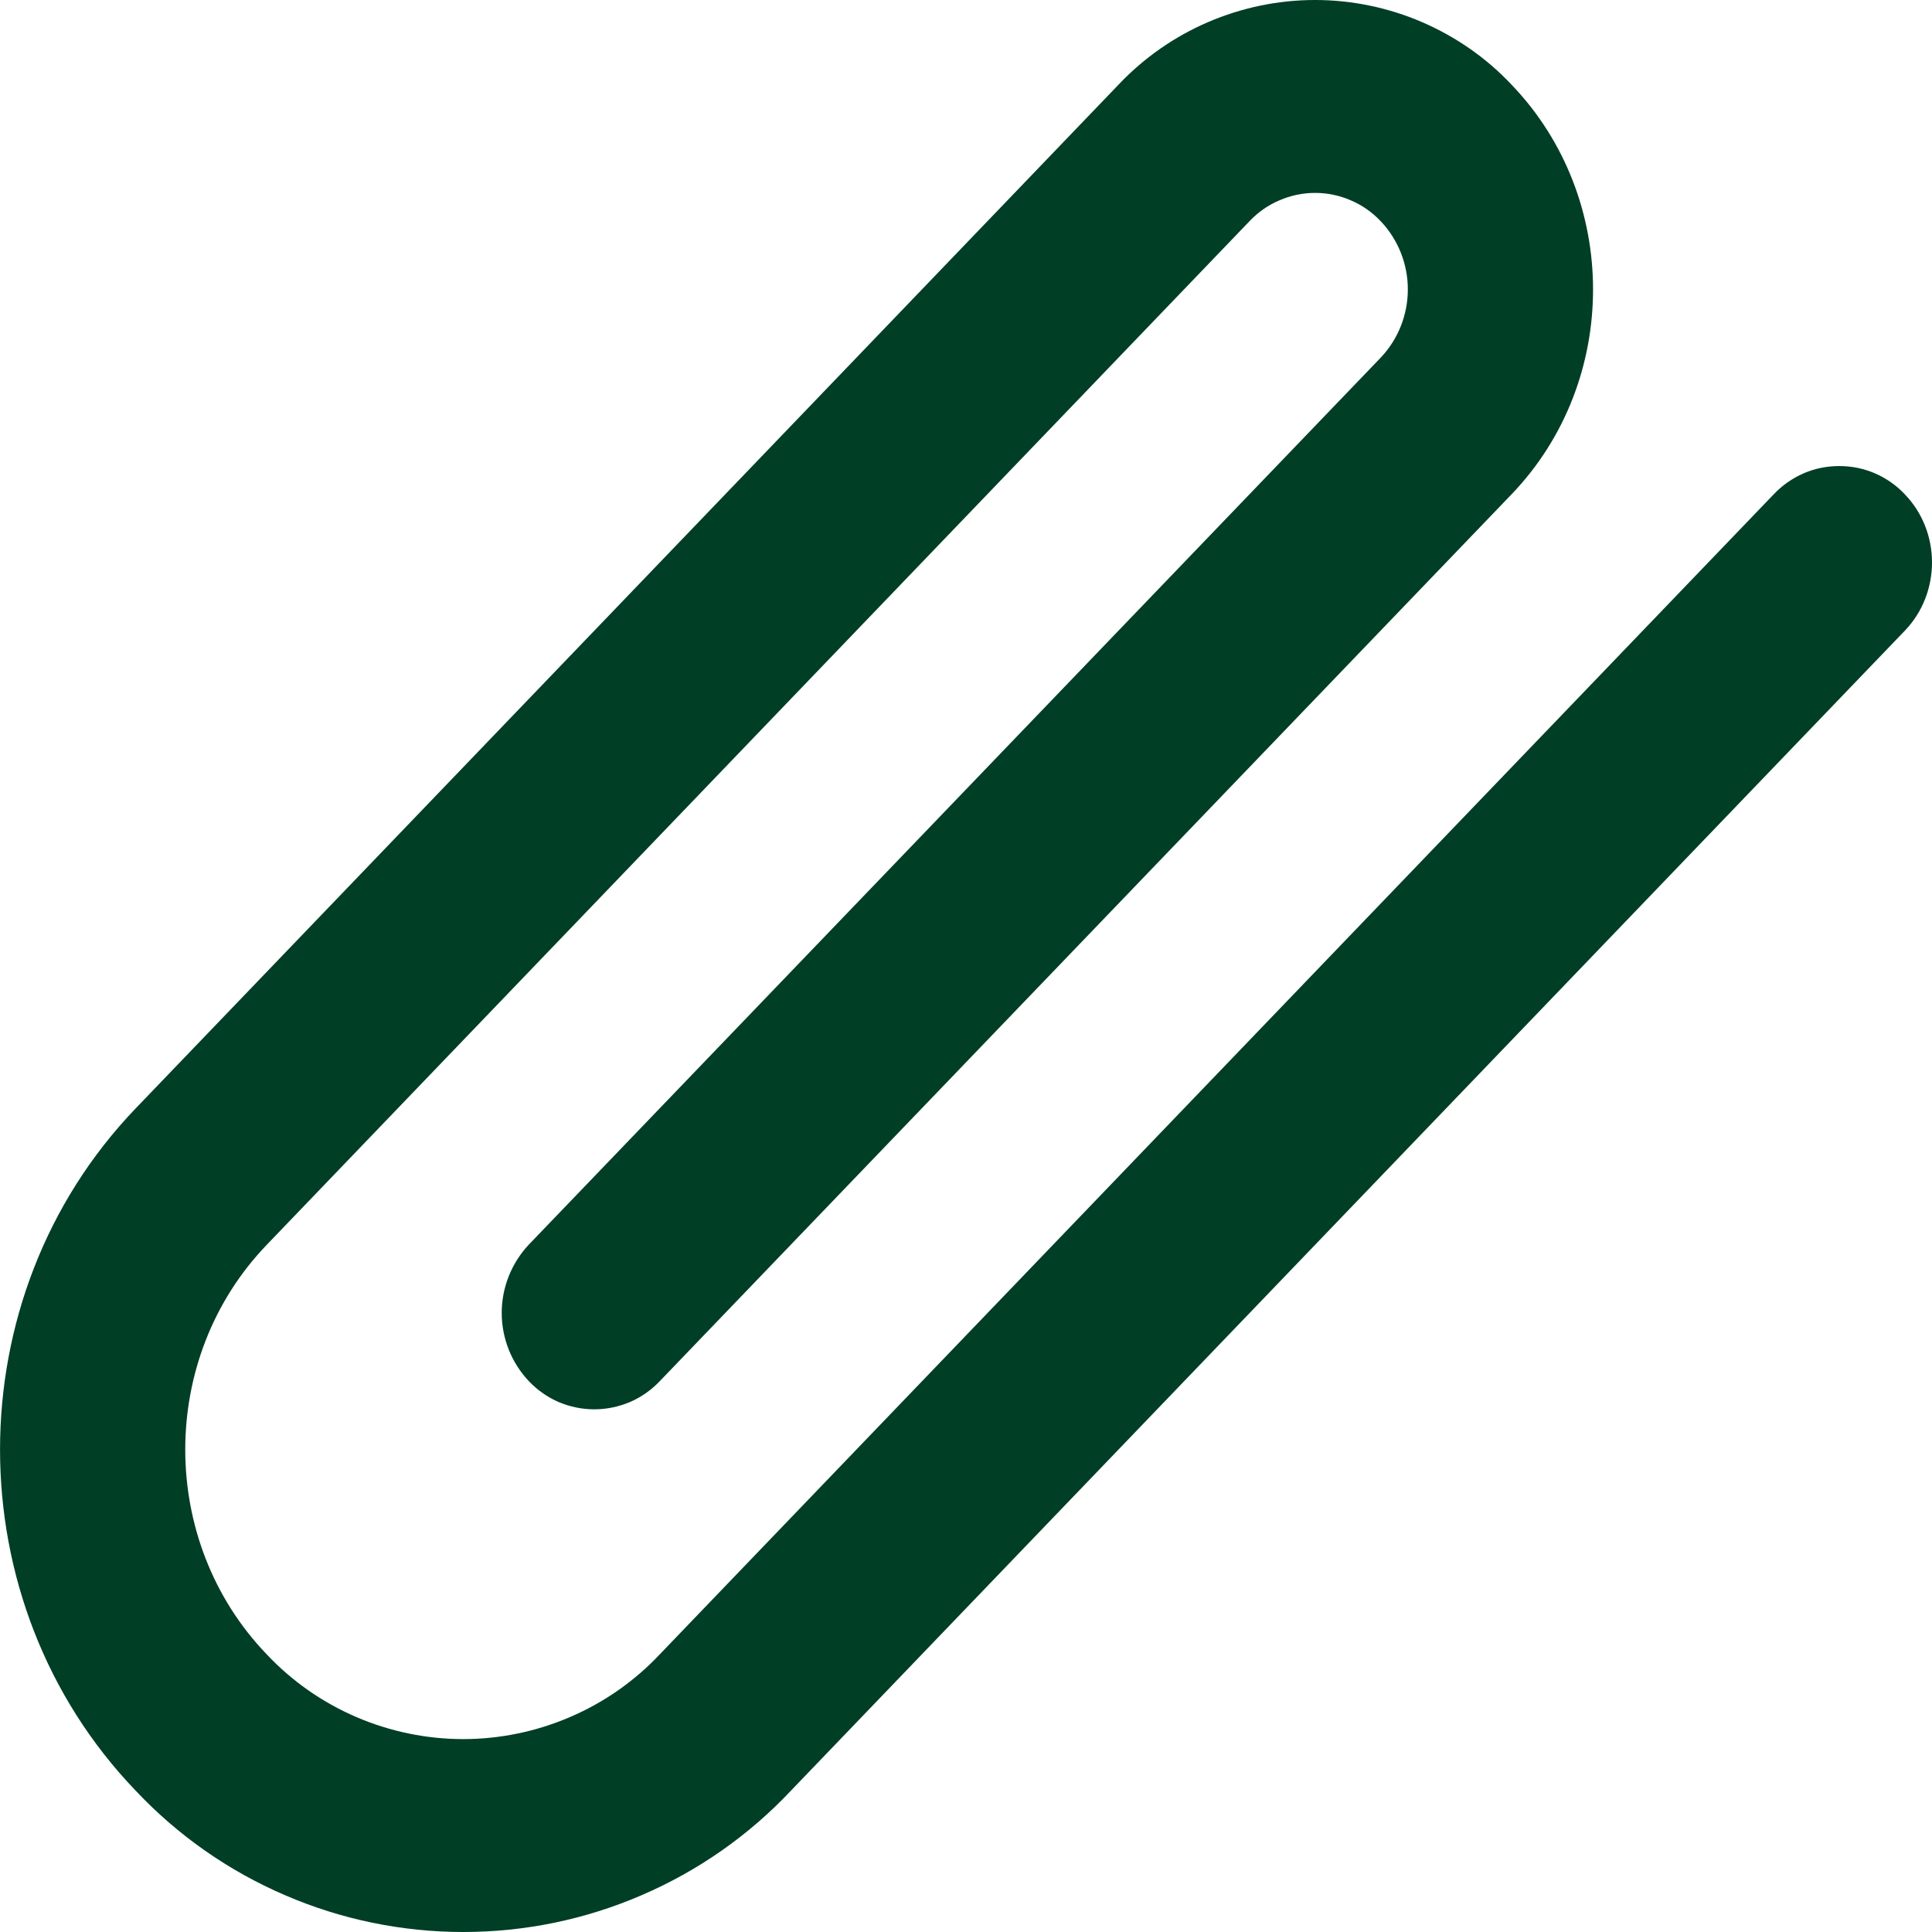 <svg width="13" height="13" viewBox="0 0 13 13" fill="none" xmlns="http://www.w3.org/2000/svg">
<path d="M11.935 3.326C11.992 3.266 12.06 3.218 12.136 3.185C12.212 3.152 12.293 3.136 12.376 3.136C12.459 3.136 12.54 3.152 12.616 3.185C12.692 3.218 12.761 3.266 12.817 3.326C13.061 3.579 13.061 3.99 12.817 4.244L5.322 12.049C5.039 12.35 4.697 12.589 4.318 12.752C3.939 12.916 3.531 13 3.118 13C2.705 13 2.296 12.916 1.917 12.752C1.538 12.589 1.196 12.35 0.913 12.049C-0.304 10.782 -0.304 8.726 0.913 7.458L7.526 0.57C7.696 0.39 7.901 0.247 8.128 0.149C8.356 0.051 8.601 0 8.849 0C9.096 0 9.342 0.051 9.569 0.149C9.796 0.247 10.002 0.39 10.171 0.57C10.902 1.331 10.902 2.565 10.171 3.326L4.44 9.293C4.383 9.353 4.315 9.401 4.239 9.434C4.163 9.466 4.081 9.483 3.999 9.483C3.916 9.483 3.835 9.466 3.759 9.434C3.683 9.401 3.615 9.353 3.558 9.293C3.441 9.169 3.376 9.005 3.376 8.834C3.376 8.664 3.441 8.5 3.558 8.375L9.29 2.407C9.408 2.283 9.473 2.118 9.473 1.947C9.473 1.777 9.408 1.612 9.29 1.488C9.233 1.428 9.165 1.38 9.089 1.348C9.013 1.315 8.932 1.298 8.849 1.298C8.766 1.298 8.685 1.315 8.609 1.348C8.533 1.38 8.465 1.428 8.408 1.488L1.794 8.377C1.064 9.137 1.064 10.371 1.794 11.131C1.964 11.312 2.169 11.455 2.396 11.553C2.624 11.651 2.869 11.702 3.117 11.702C3.364 11.702 3.61 11.651 3.837 11.553C4.065 11.455 4.27 11.312 4.44 11.131L11.935 3.326Z" fill="#003E26"/>
</svg>
